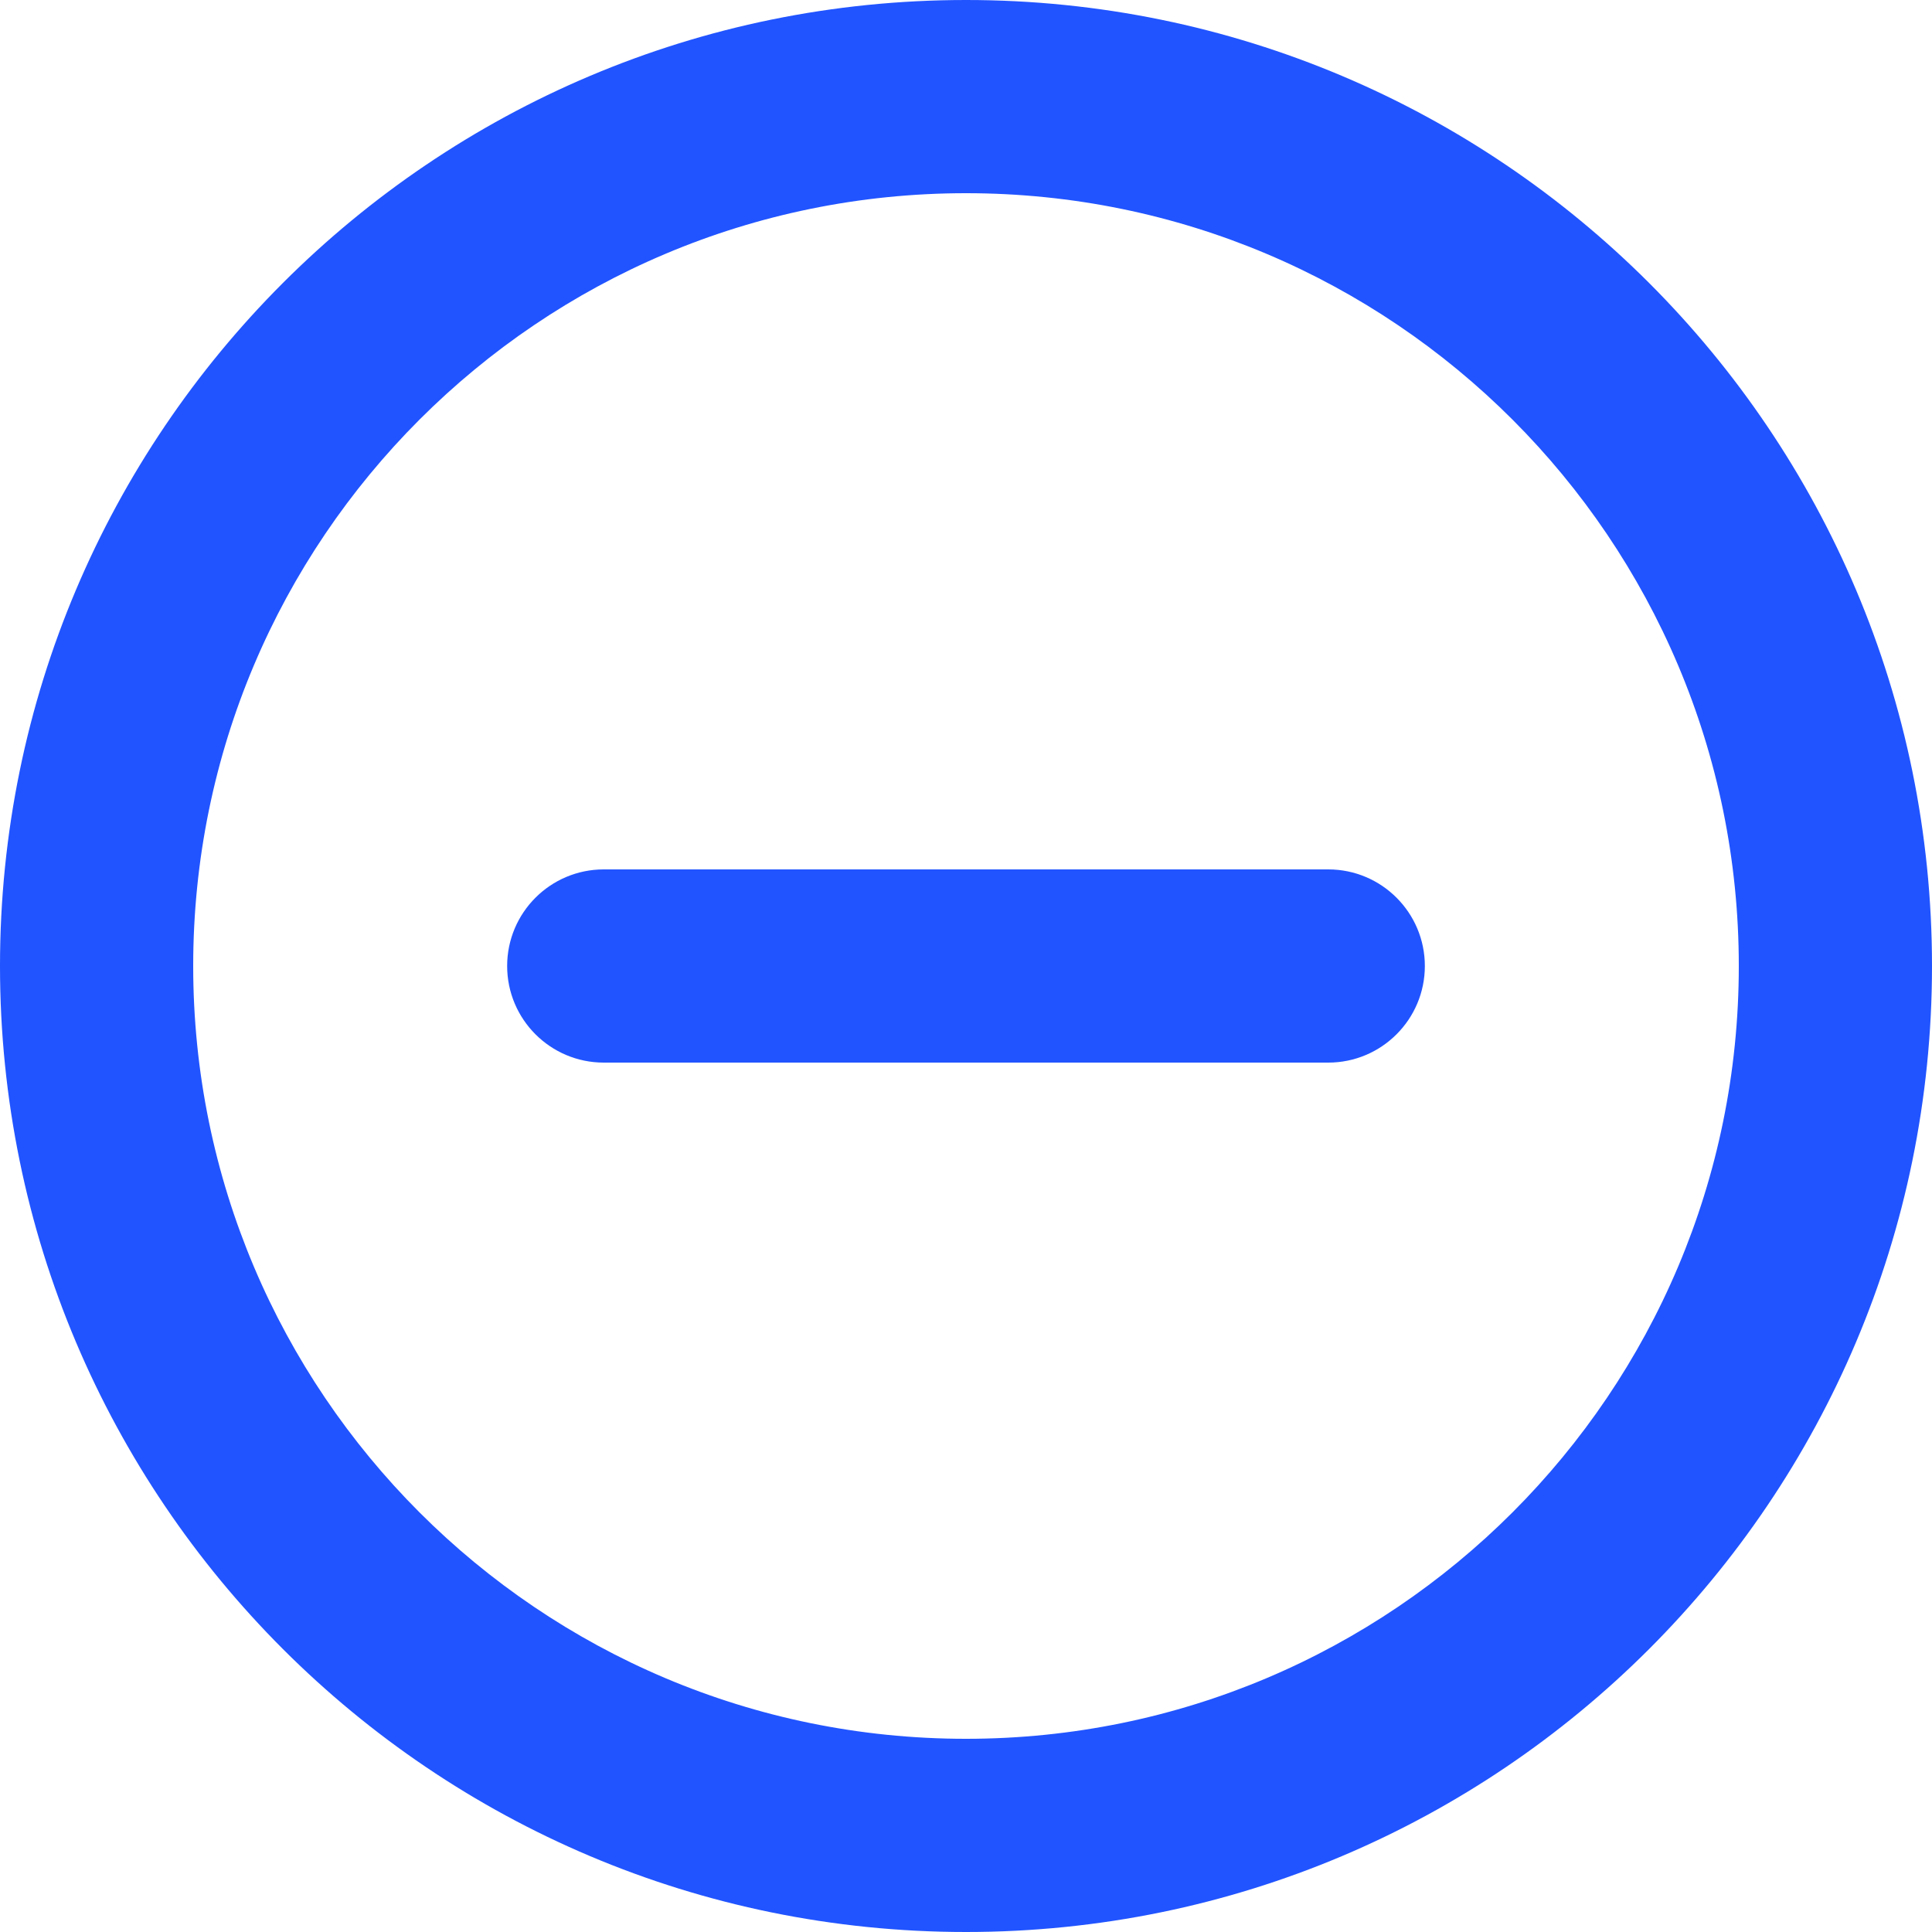 <svg width="20" height="20" viewBox="0 0 20 20" xmlns="http://www.w3.org/2000/svg">
<path fill-rule="evenodd" clip-rule="evenodd" d="M10 2C5.582 2 2 5.582 2 10C2 14.418 5.582 18 10 18C14.418 18 18 14.418 18 10C18 5.582 14.418 2 10 2ZM0 10C0 4.477 4.477 0 10 0C15.523 0 20 4.477 20 10C20 15.523 15.523 20 10 20C4.477 20 0 15.523 0 10Z" fill="#2154FF"/>
<path fill-rule="evenodd" clip-rule="evenodd" d="M5.25 10C5.25 9.448 5.698 9 6.25 9H13.75C14.302 9 14.75 9.448 14.75 10C14.75 10.552 14.302 11 13.75 11H6.25C5.698 11 5.25 10.552 5.25 10Z" fill="#2154FF"/>
</svg>
